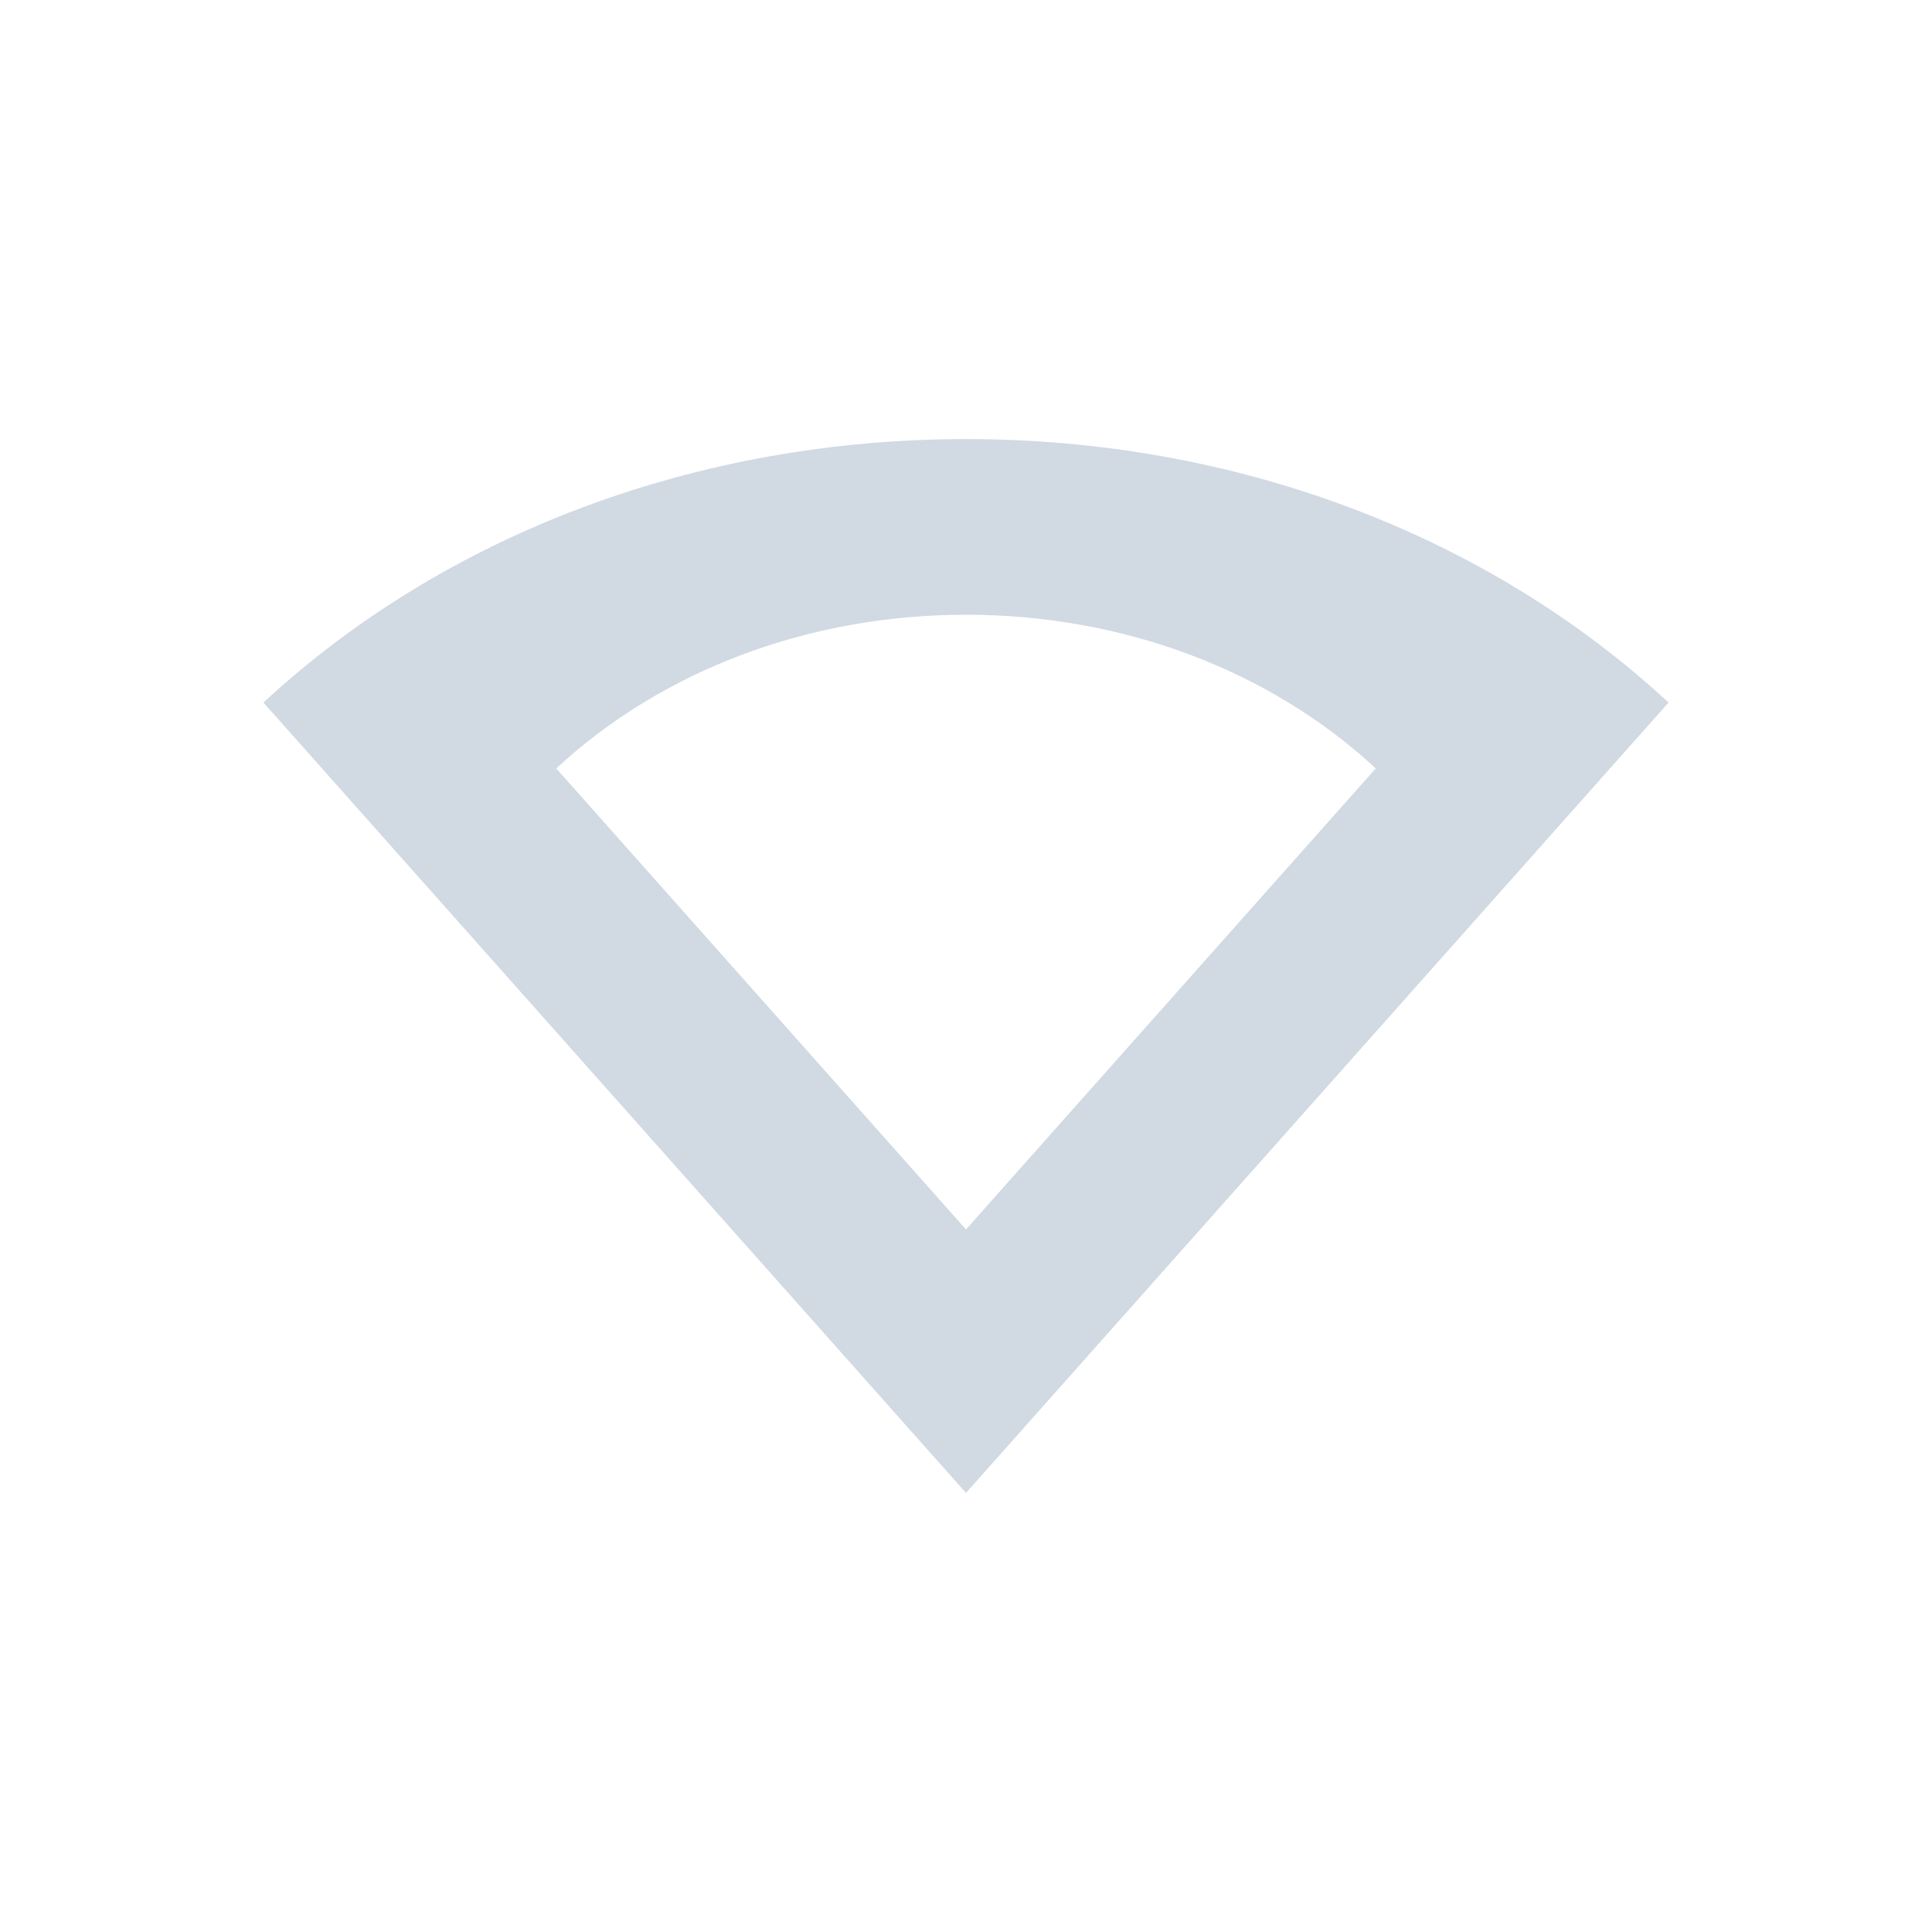 <svg xmlns="http://www.w3.org/2000/svg" width="22" height="22"><path d="M11 5C7.95 5 5.08 6.073 3 8l8 9 8-9c-2.081-1.927-4.949-3-8-3zm0 2c1.78 0 3.453.626 4.666 1.75L11 14 6.334 8.75C7.548 7.626 9.22 7 11 7z" fill="#d1d9e3"/></svg>